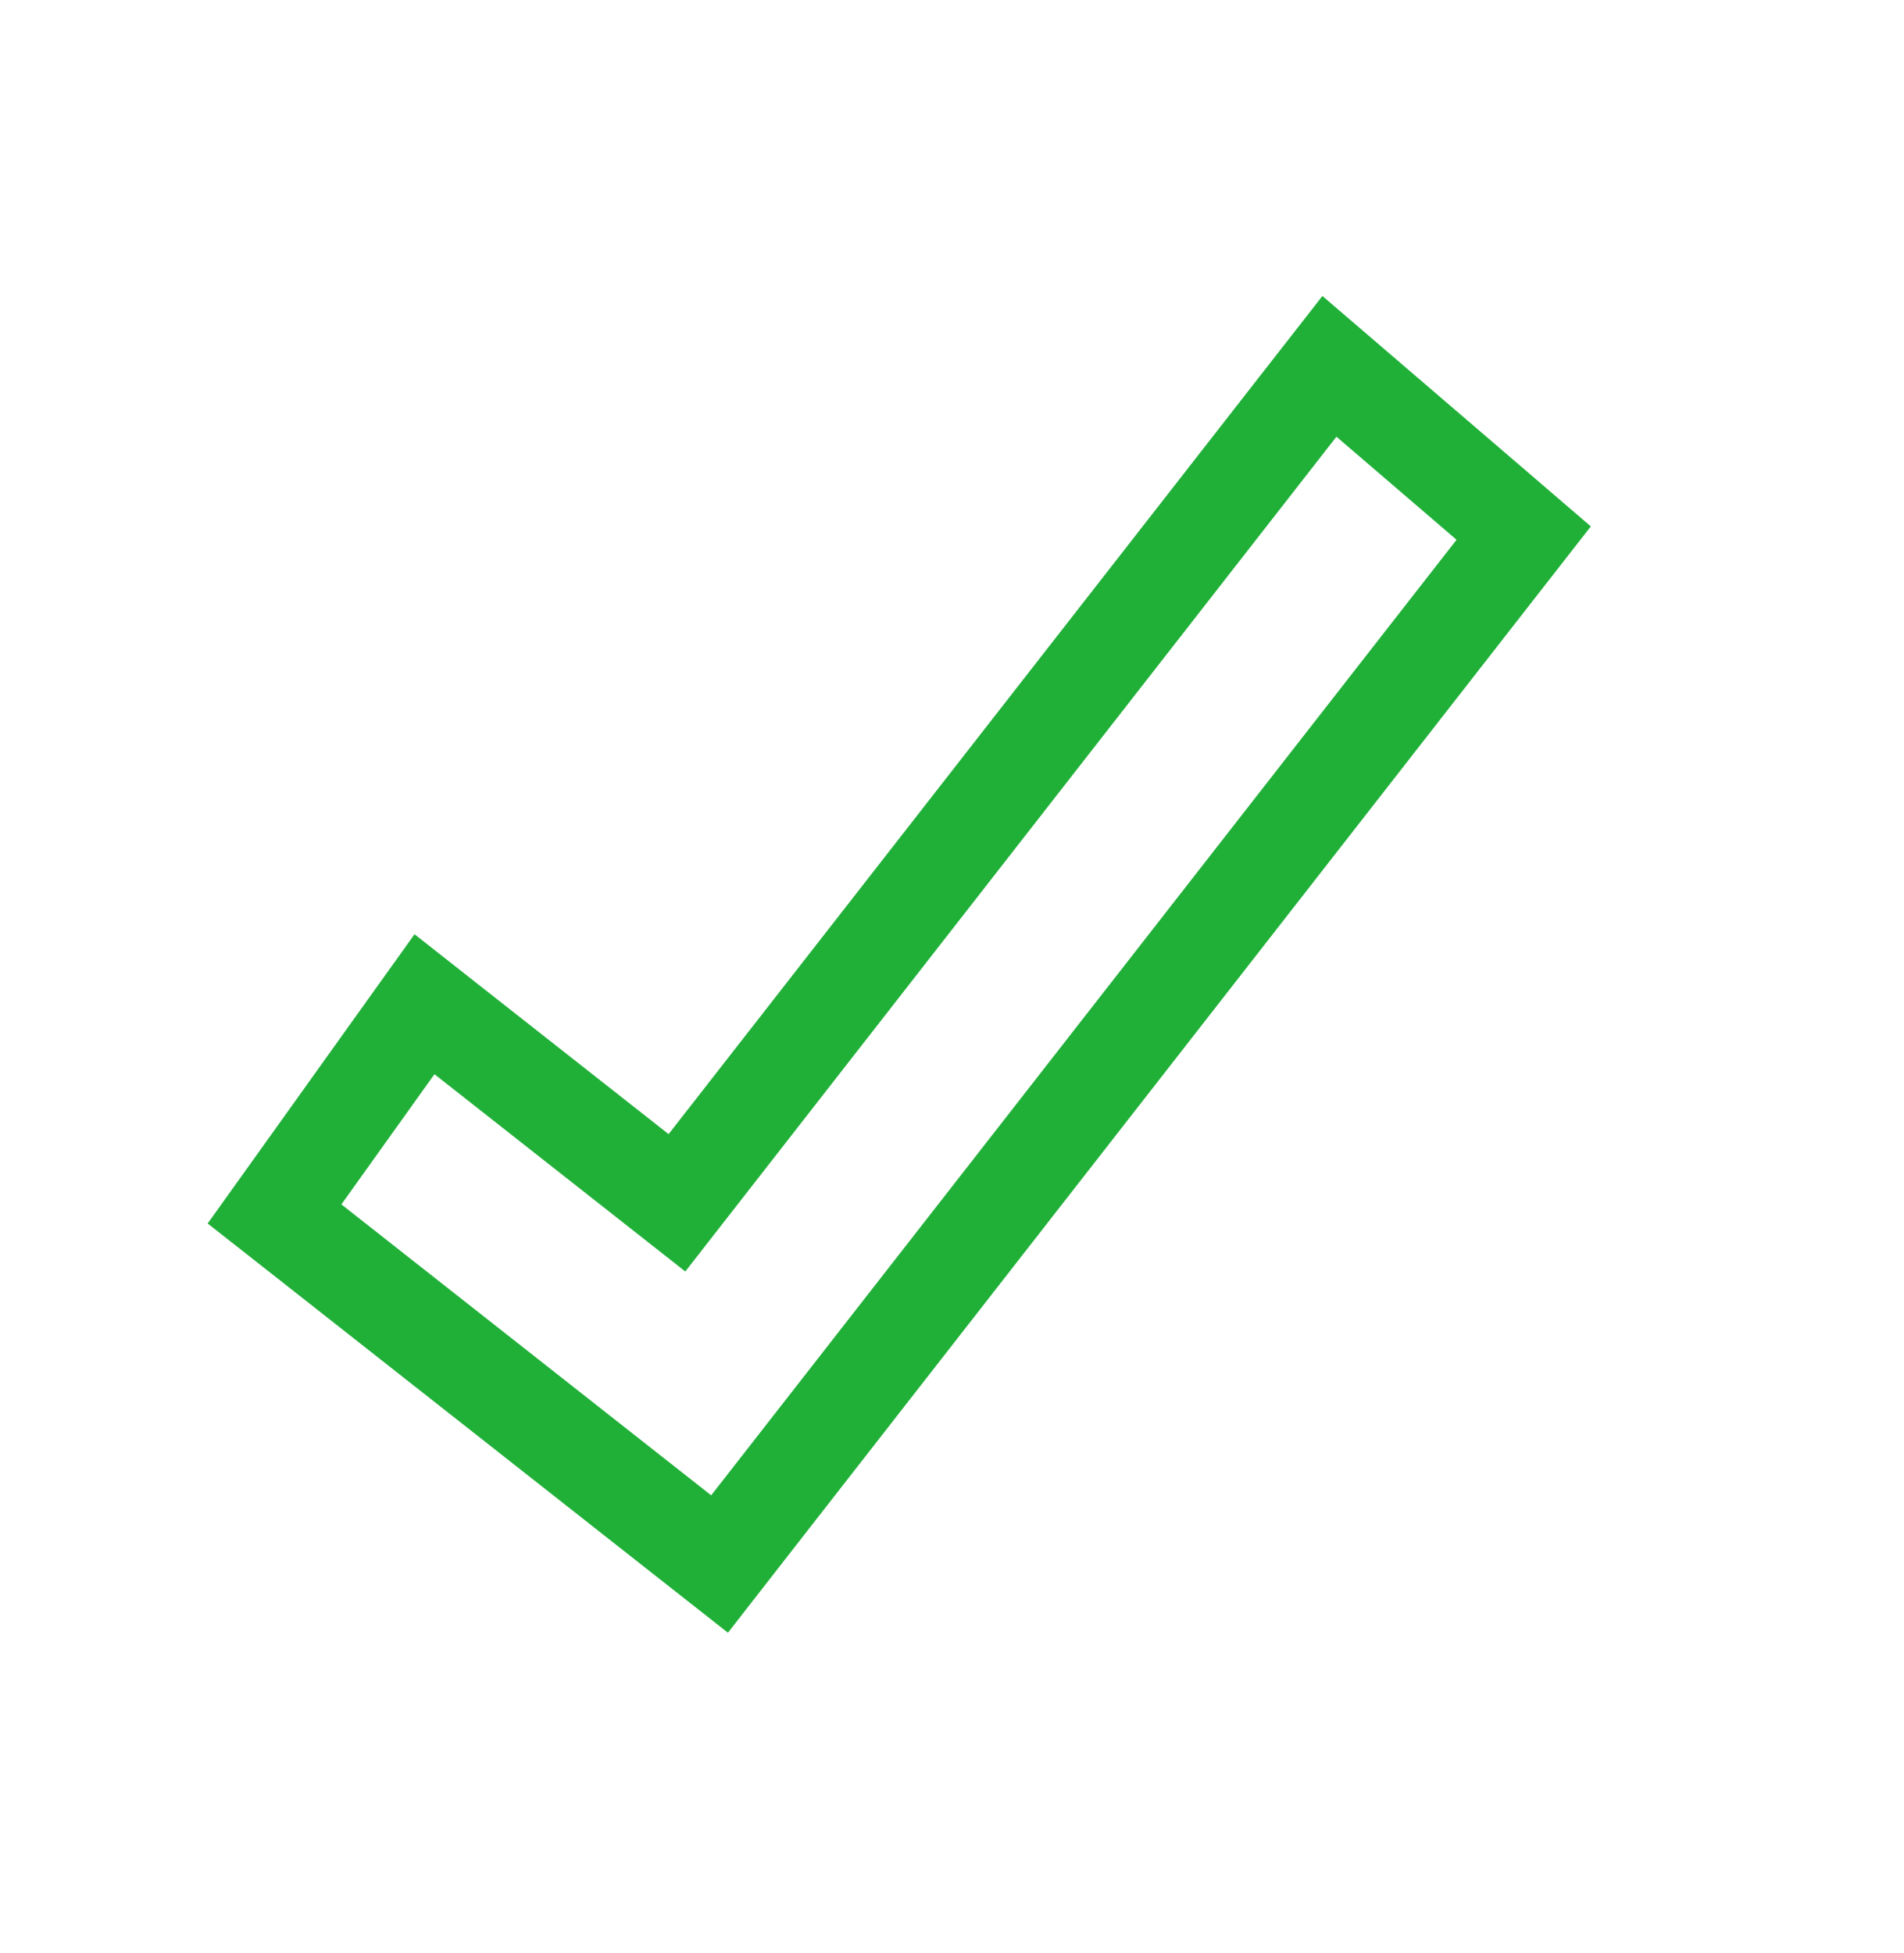 <svg width="39" height="40" viewBox="0 0 39 40" fill="none" xmlns="http://www.w3.org/2000/svg">
<path d="M30.623 11.67L31.21 10.918L30.486 10.296L28.026 8.185L27.231 7.503L26.586 8.329L13.866 24.634L9.517 21.214L8.695 20.567L8.086 21.418L6.179 24.085L5.623 24.862L6.374 25.452L13.949 31.411L14.739 32.032L15.356 31.24L30.623 11.67Z" stroke="#20B038" stroke-width="2"/>
</svg>
